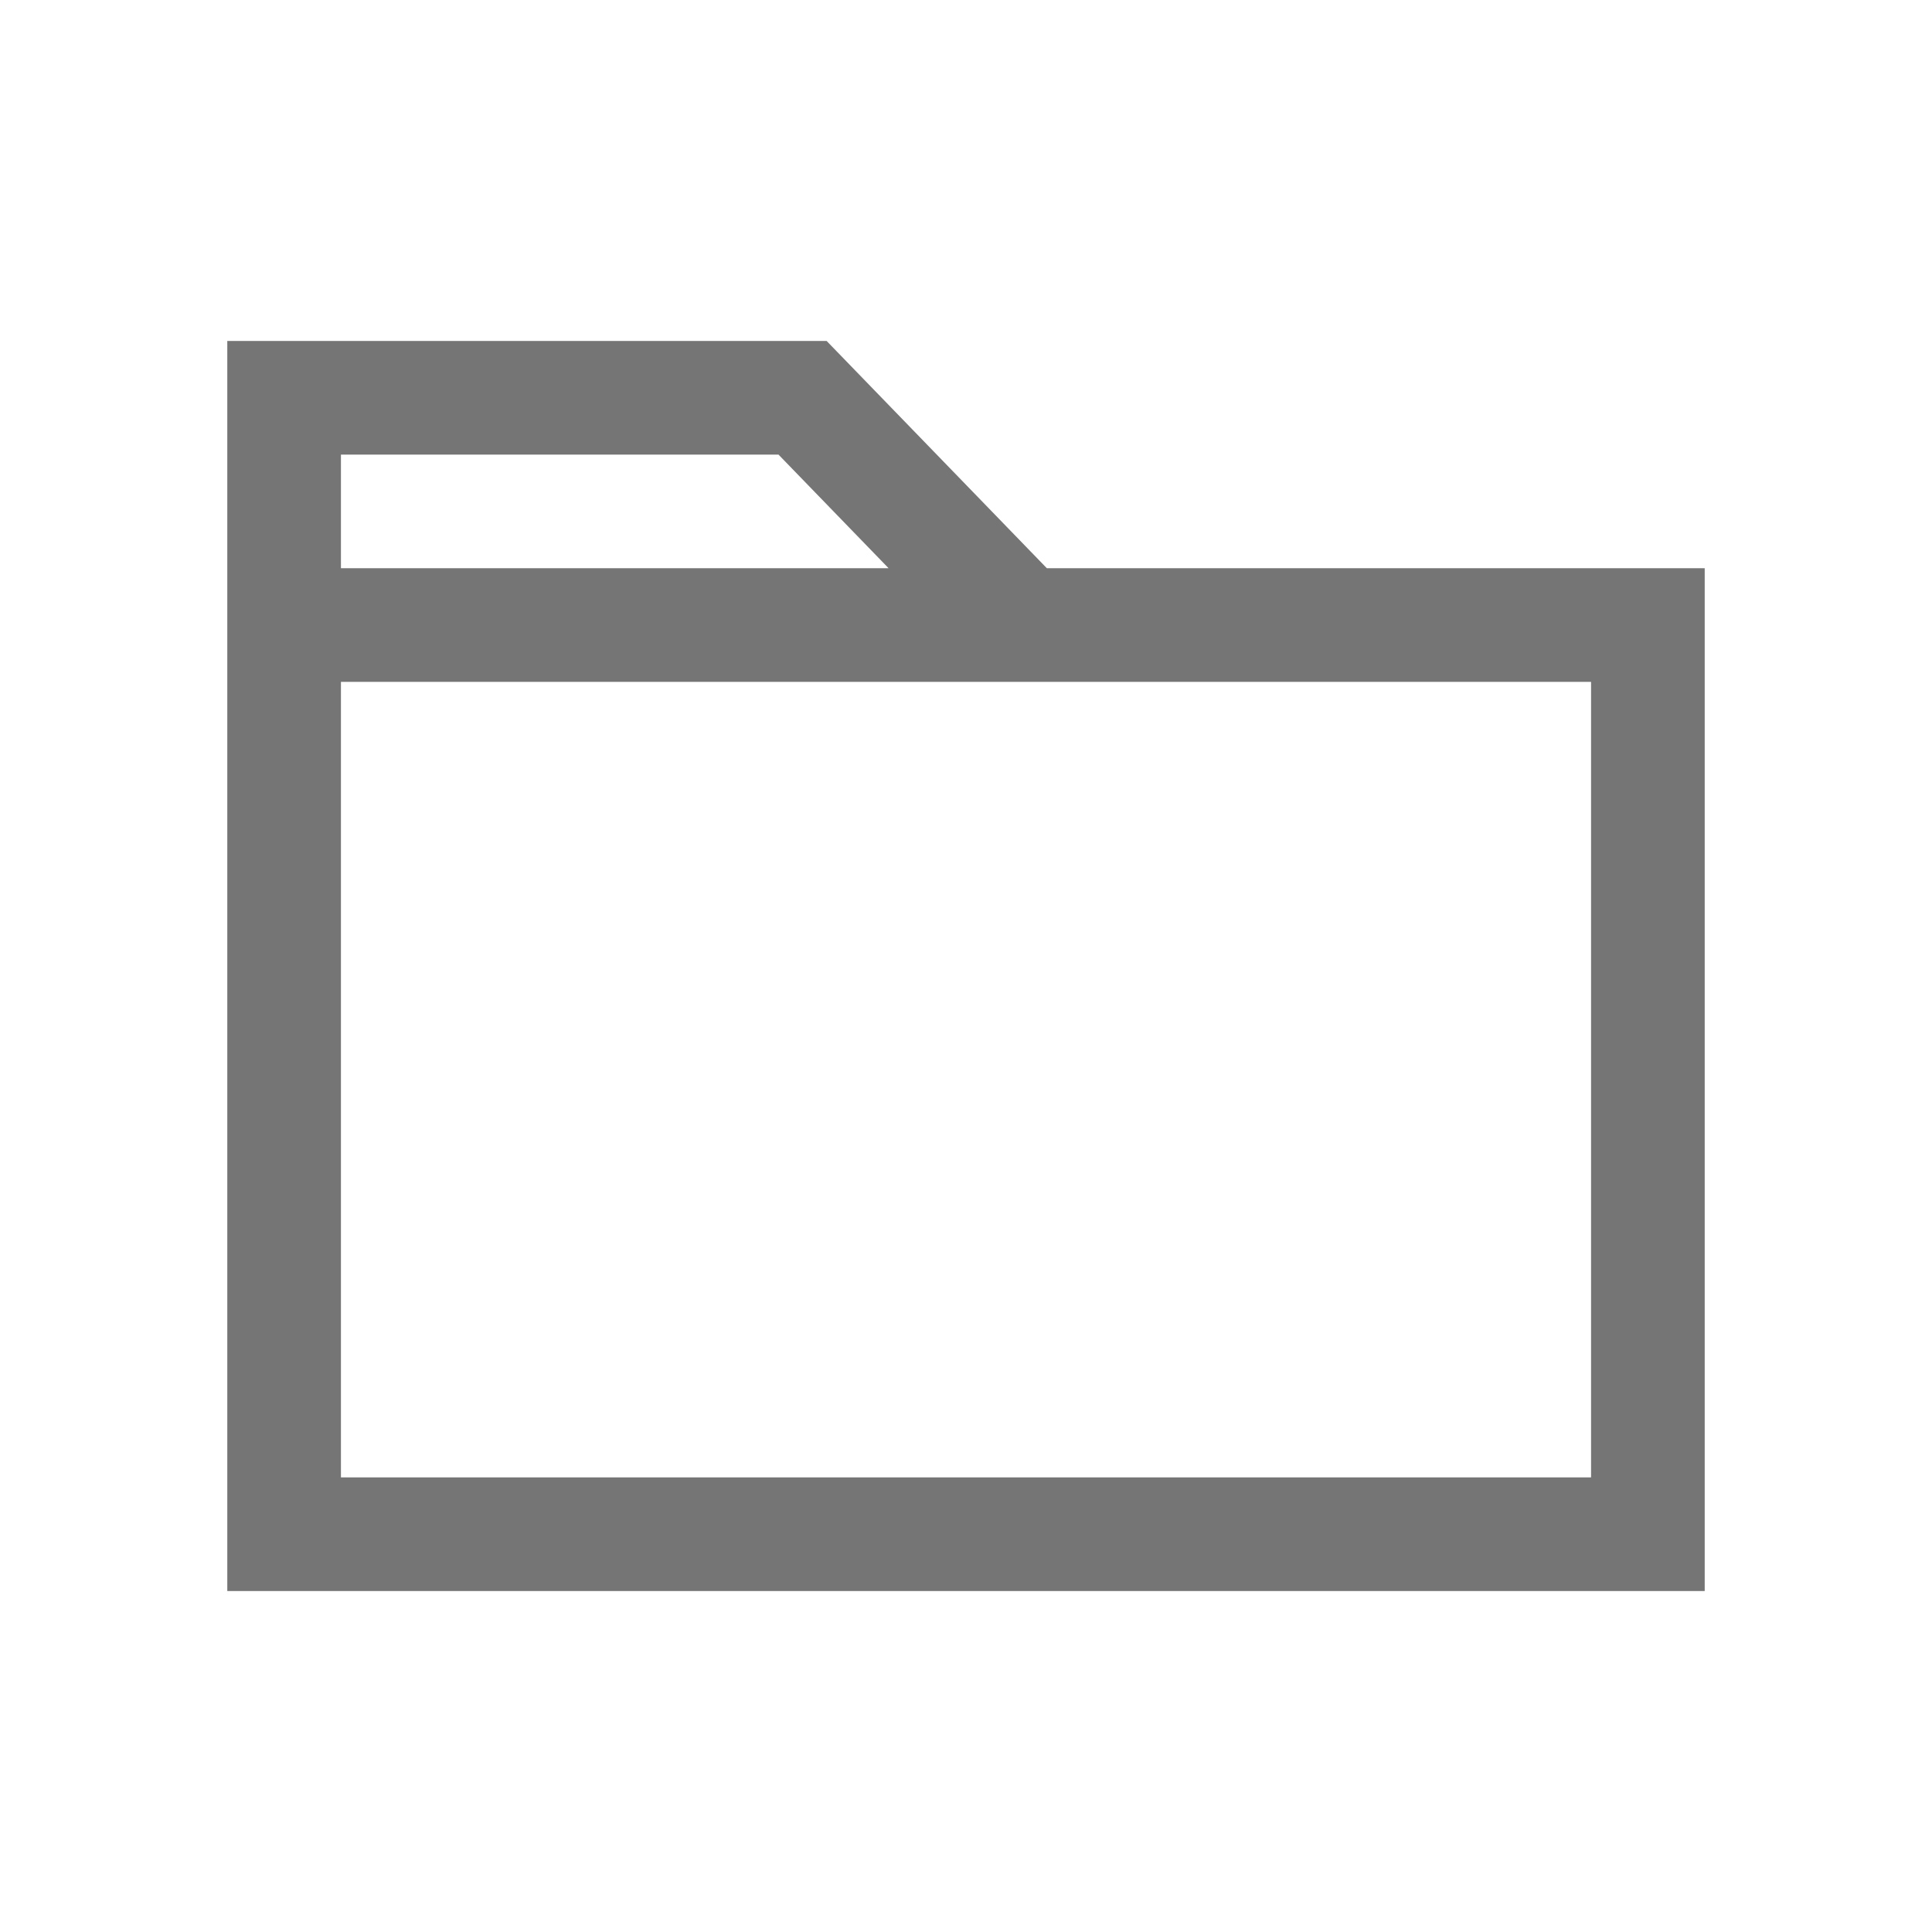 <?xml version="1.0" encoding="UTF-8"?>
<svg width="34px" height="34px" viewBox="0 0 34 34" version="1.1" xmlns="http://www.w3.org/2000/svg" xmlns:xlink="http://www.w3.org/1999/xlink">
    <!-- Generator: Sketch 46.2 (44496) - http://www.bohemiancoding.com/sketch -->
    <title>product-folder-icon-a</title>
    <desc>Created with Sketch.</desc>
    <defs></defs>
    <g id="Page-1" stroke="none" stroke-width="1" fill="none" fill-rule="evenodd">
        <g id="product-folder-icon-a" fill-rule="nonzero" fill="#757575">
            <path d="M6,12 L6,26 L28,26 L28,12 L6,12 Z M6,10 L15.638,10 L13.7,8 L6,8 L6,10 Z M18.423,10 L30,10 L30,28 L4,28 L4,10.301 L4,6 L14.547,6 L18.423,10 Z" id="fill-1"></path>
        </g>
    </g>
</svg>
